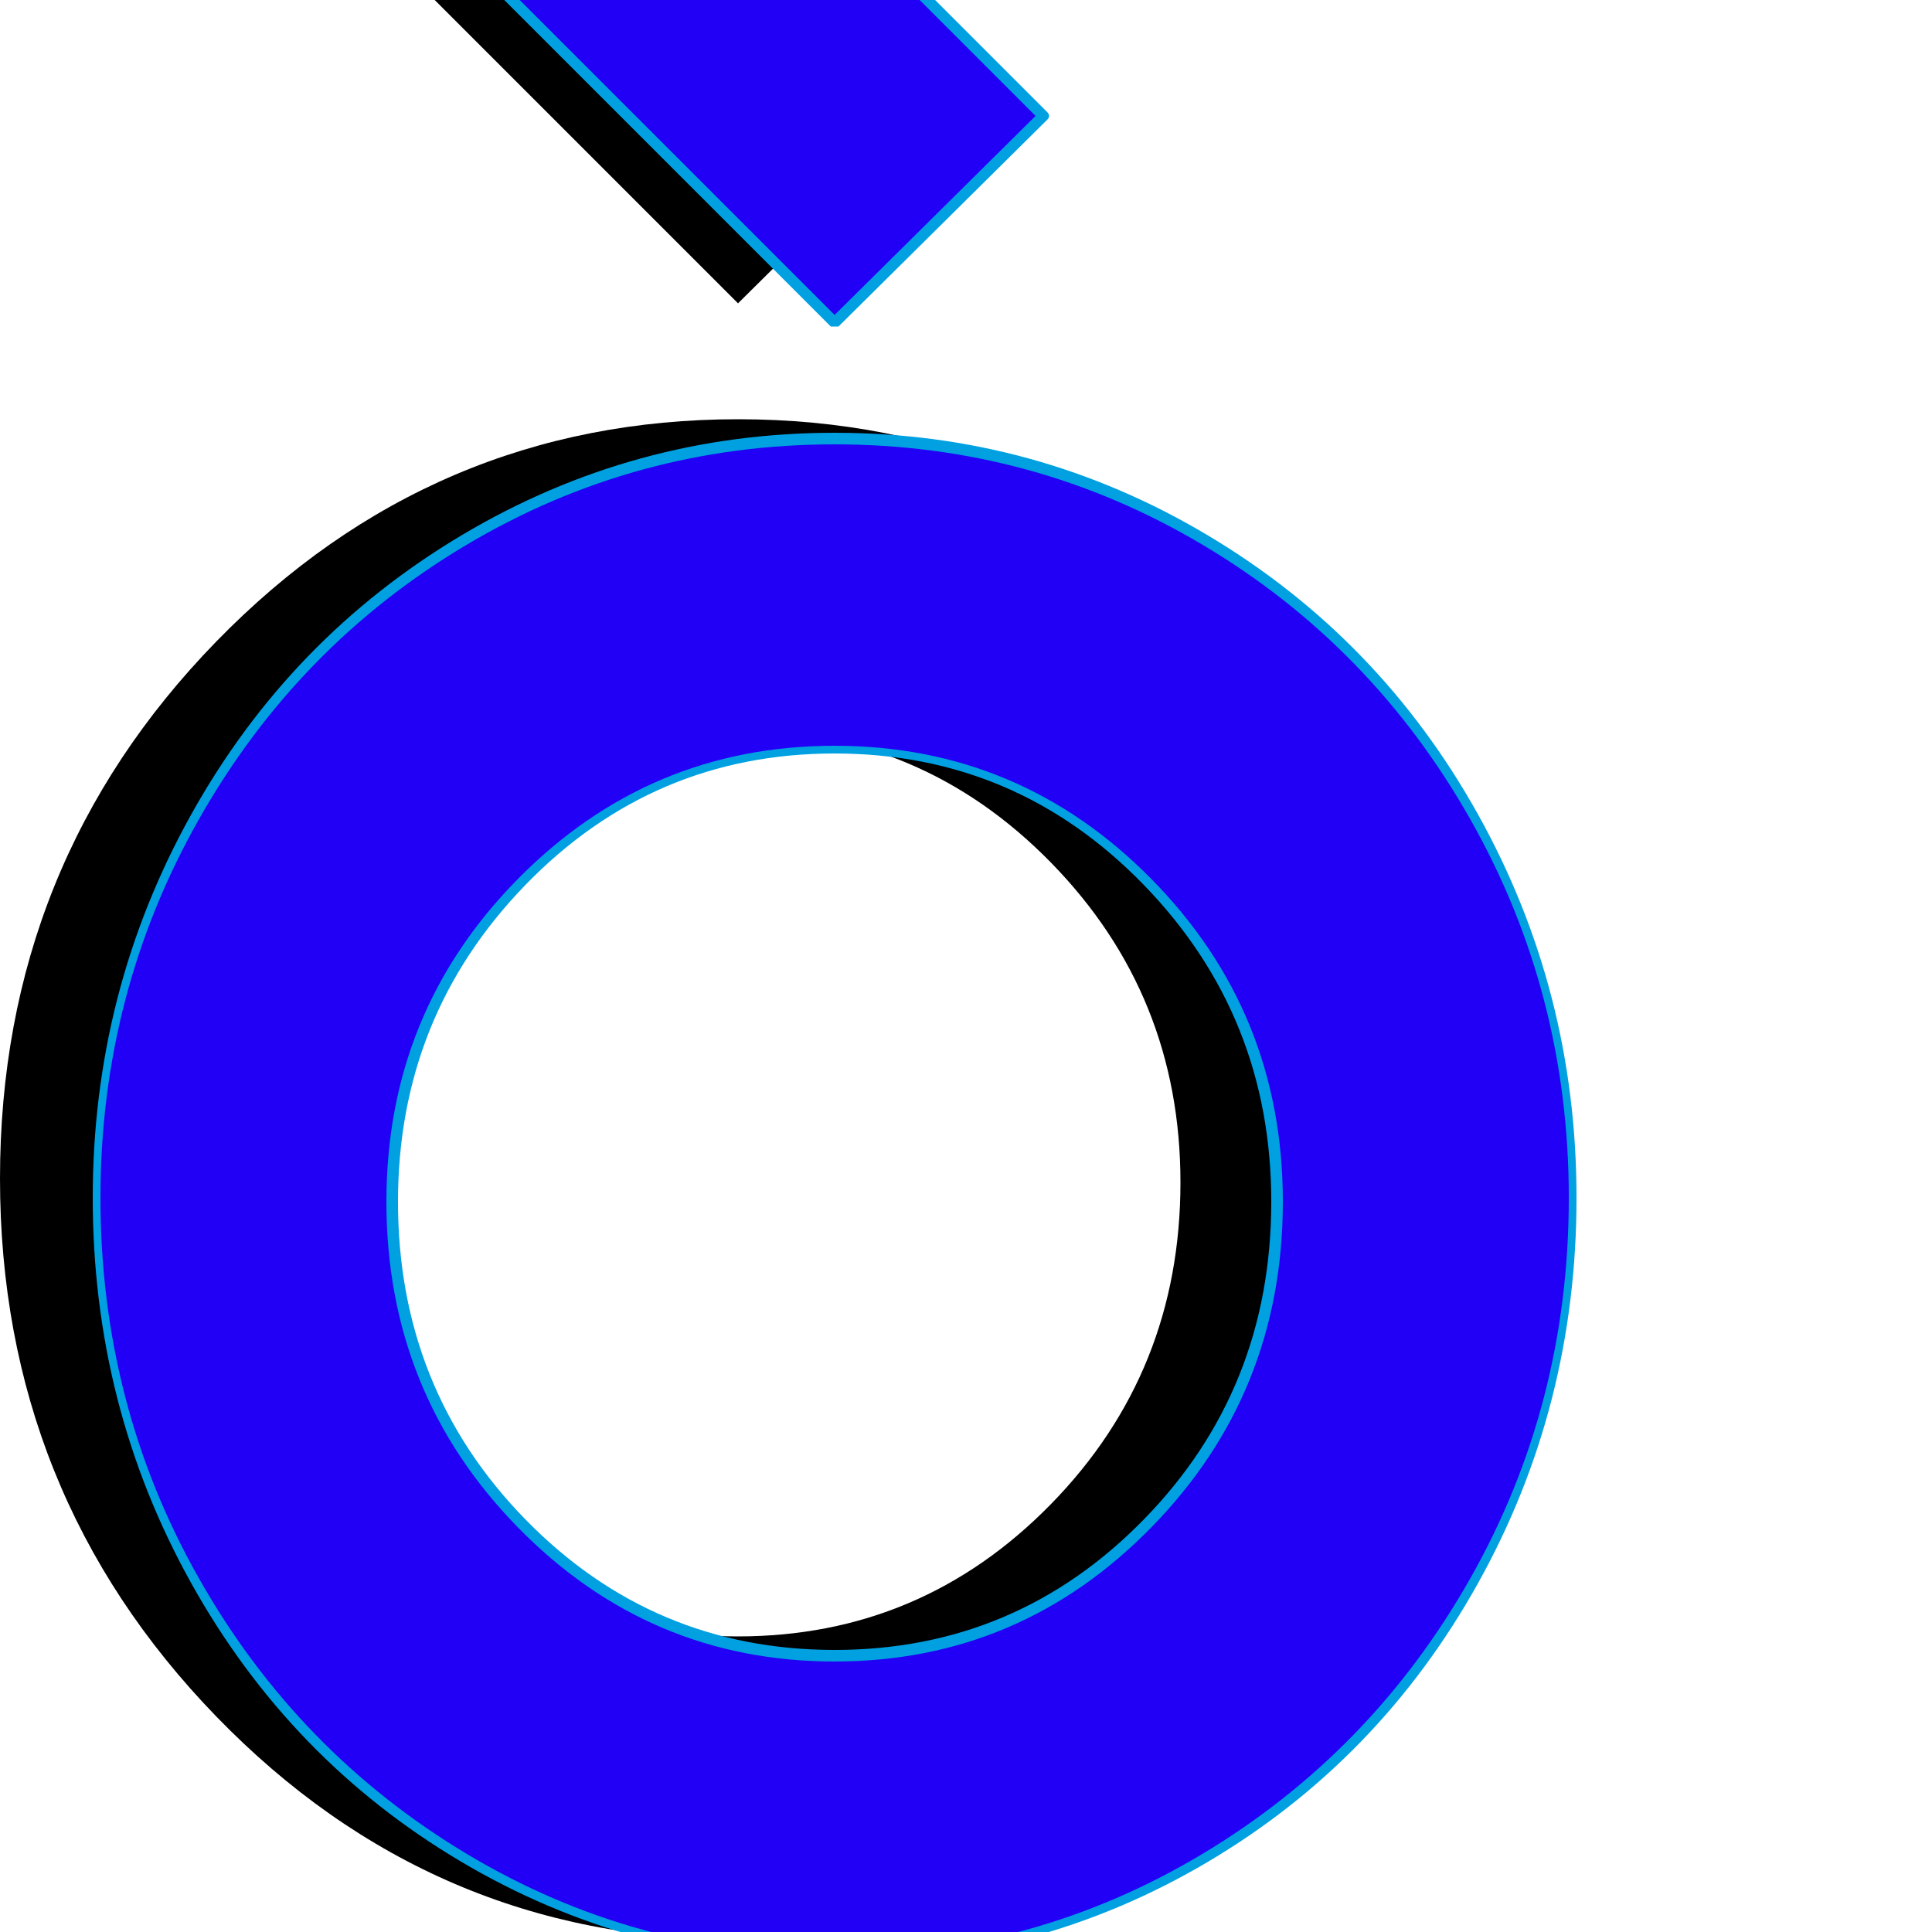 <svg xmlns="http://www.w3.org/2000/svg" viewBox="0 -1000 1000 1000">
	<path fill="#000000" d="M382 -843L200 -1025L308 -1132L490 -950ZM764 -390Q764 -227 652 -111.5Q540 4 382 4Q224 4 112 -111.5Q0 -227 0 -390Q0 -553 112 -668Q224 -783 382 -783Q540 -783 652 -668Q764 -553 764 -390ZM611 -388Q611 -485 544 -553.5Q477 -622 382 -622Q287 -622 220 -553.5Q153 -485 153 -388Q153 -290 220 -221.5Q287 -153 382 -153Q477 -153 544 -221.5Q611 -290 611 -388Z"/>
	<path fill="#2200f5" d="M432 -833L250 -1015L358 -1122L540 -940ZM814 -380Q814 -217 702 -101.5Q590 14 432 14Q274 14 162 -101.5Q50 -217 50 -380Q50 -543 162 -658Q274 -773 432 -773Q590 -773 702 -658Q814 -543 814 -380ZM661 -378Q661 -475 594 -543.5Q527 -612 432 -612Q337 -612 270 -543.5Q203 -475 203 -378Q203 -280 270 -211.5Q337 -143 432 -143Q527 -143 594 -211.5Q661 -280 661 -378Z"/>
	<path fill="#00a0e1" d="M254 -1015L432 -837L536 -940L358 -1118ZM248 -1017L356 -1124Q357 -1125 358 -1125Q359 -1125 360 -1124L542 -942Q543 -941 543 -940Q543 -939 542 -938L434 -831Q433 -831 432 -831Q431 -831 430 -831L248 -1013Q247 -1014 247 -1015Q247 -1016 248 -1017ZM812 -380Q812 -486 761 -576Q710 -666 622.5 -718Q535 -770 432 -770Q329 -770 241.5 -718Q154 -666 103 -576Q52 -486 52 -380Q52 -273 103 -183Q154 -93 241.5 -40.5Q329 12 432 12Q535 12 622.5 -40.5Q710 -93 761 -183Q812 -273 812 -380ZM816 -380Q816 -272 765 -180.5Q714 -89 625.5 -36.5Q537 16 432 16Q327 16 238.5 -36.5Q150 -89 99 -180.5Q48 -272 48 -380Q48 -487 99 -578.5Q150 -670 239 -723Q328 -776 432 -776Q536 -776 625 -723Q714 -670 765 -578.5Q816 -487 816 -380ZM658 -378Q658 -474 592 -542Q526 -610 432 -610Q338 -610 272 -542Q206 -474 206 -378Q206 -281 272 -213.5Q338 -146 432 -146Q526 -146 592 -213.5Q658 -281 658 -378ZM664 -378Q664 -279 596 -209.5Q528 -140 432 -140Q336 -140 268 -209.5Q200 -279 200 -378Q200 -476 268 -545Q336 -614 432 -614Q528 -614 596 -545Q664 -476 664 -378Z"/>
</svg>
